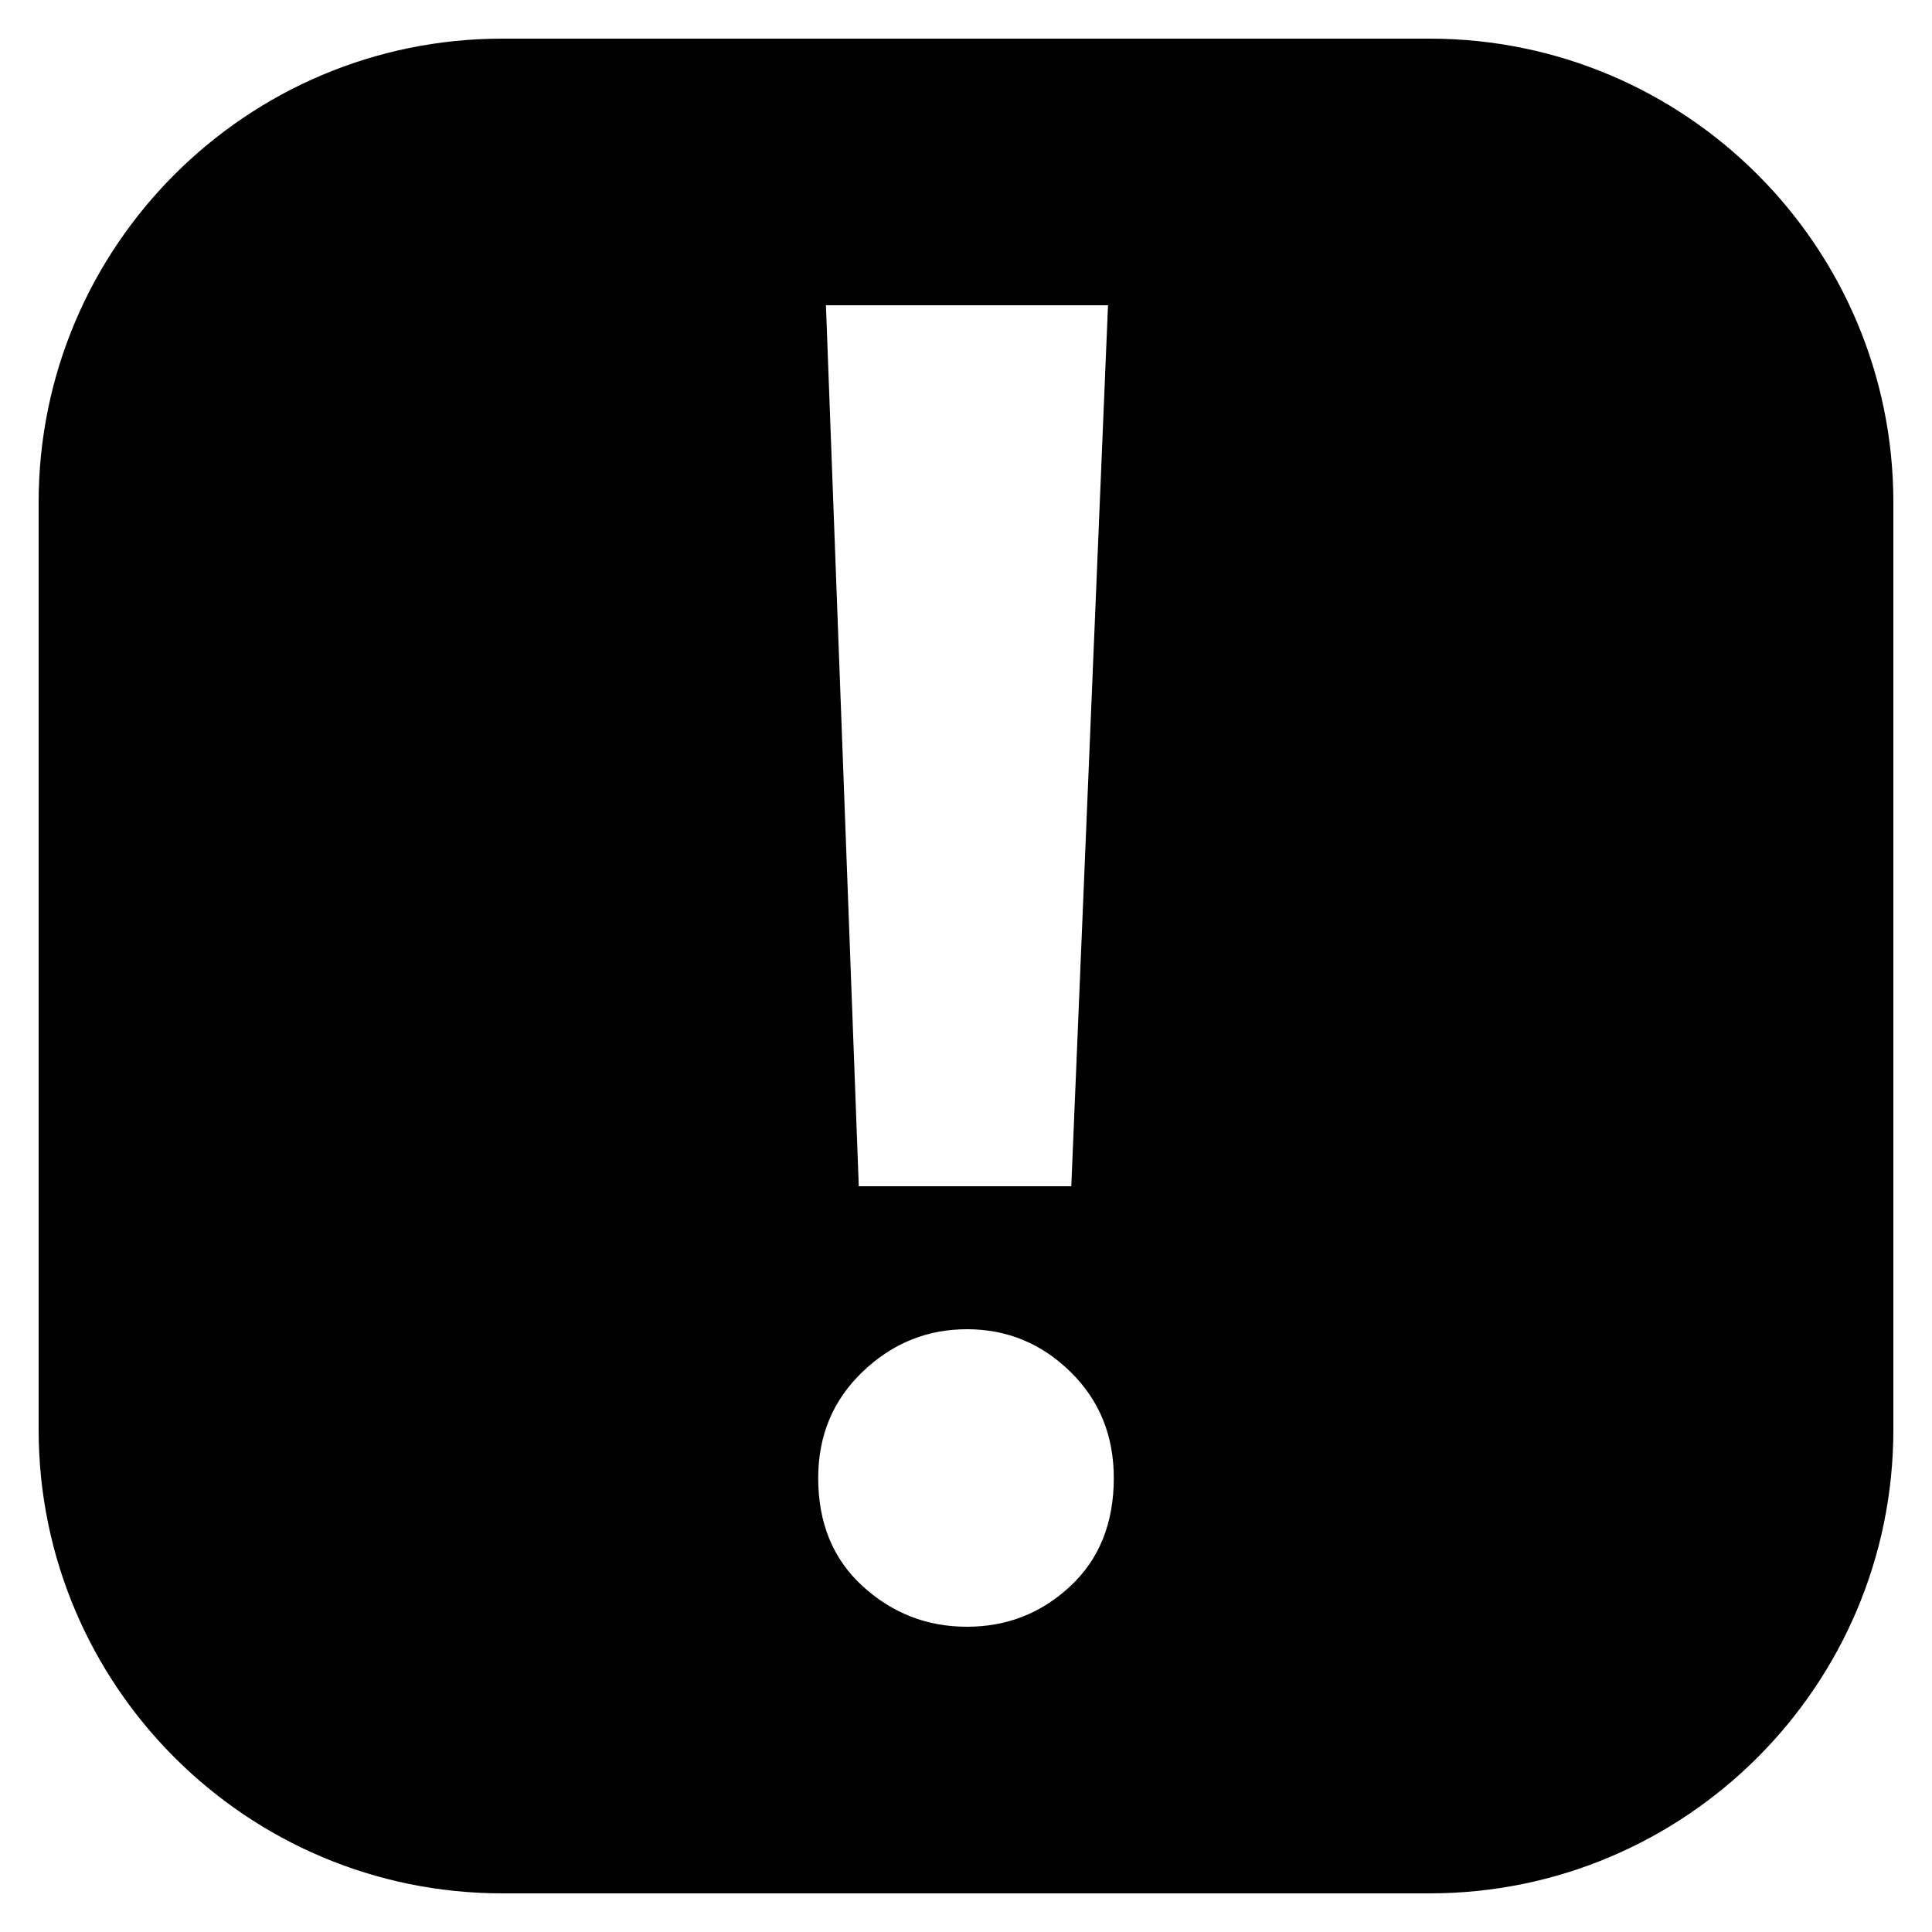 <?xml version="1.0" encoding="UTF-8" standalone="no"?>
<!DOCTYPE svg PUBLIC "-//W3C//DTD SVG 1.1//EN" "http://www.w3.org/Graphics/SVG/1.1/DTD/svg11.dtd">
<svg width="100%" height="100%" viewBox="0 0 1000 1000" version="1.1" xmlns="http://www.w3.org/2000/svg" xmlns:xlink="http://www.w3.org/1999/xlink" xml:space="preserve" xmlns:serif="http://www.serif.com/" style="fill-rule:evenodd;clip-rule:evenodd;stroke-linejoin:round;stroke-miterlimit:2;">
    <g>
        <path d="M980,260L980,740C980,872.46 872.46,980 740,980L260,980C127.54,980 20,872.46 20,740L20,260C20,127.54 127.54,20 260,20L740,20C872.46,20 980,127.54 980,260ZM444.5,614L554.5,614L573.5,158L427.5,158L444.5,614ZM500.5,842C521.167,842 539,835 554,821C569,807 576.5,788.333 576.5,765C576.5,743 569,724.667 554,710C539,695.333 521.167,688 500.5,688C479.833,688 461.833,695.333 446.5,710C431.167,724.667 423.5,743 423.5,765C423.5,788.333 431.167,807 446.5,821C461.833,835 479.833,842 500.5,842Z"/>
    </g>
</svg>
